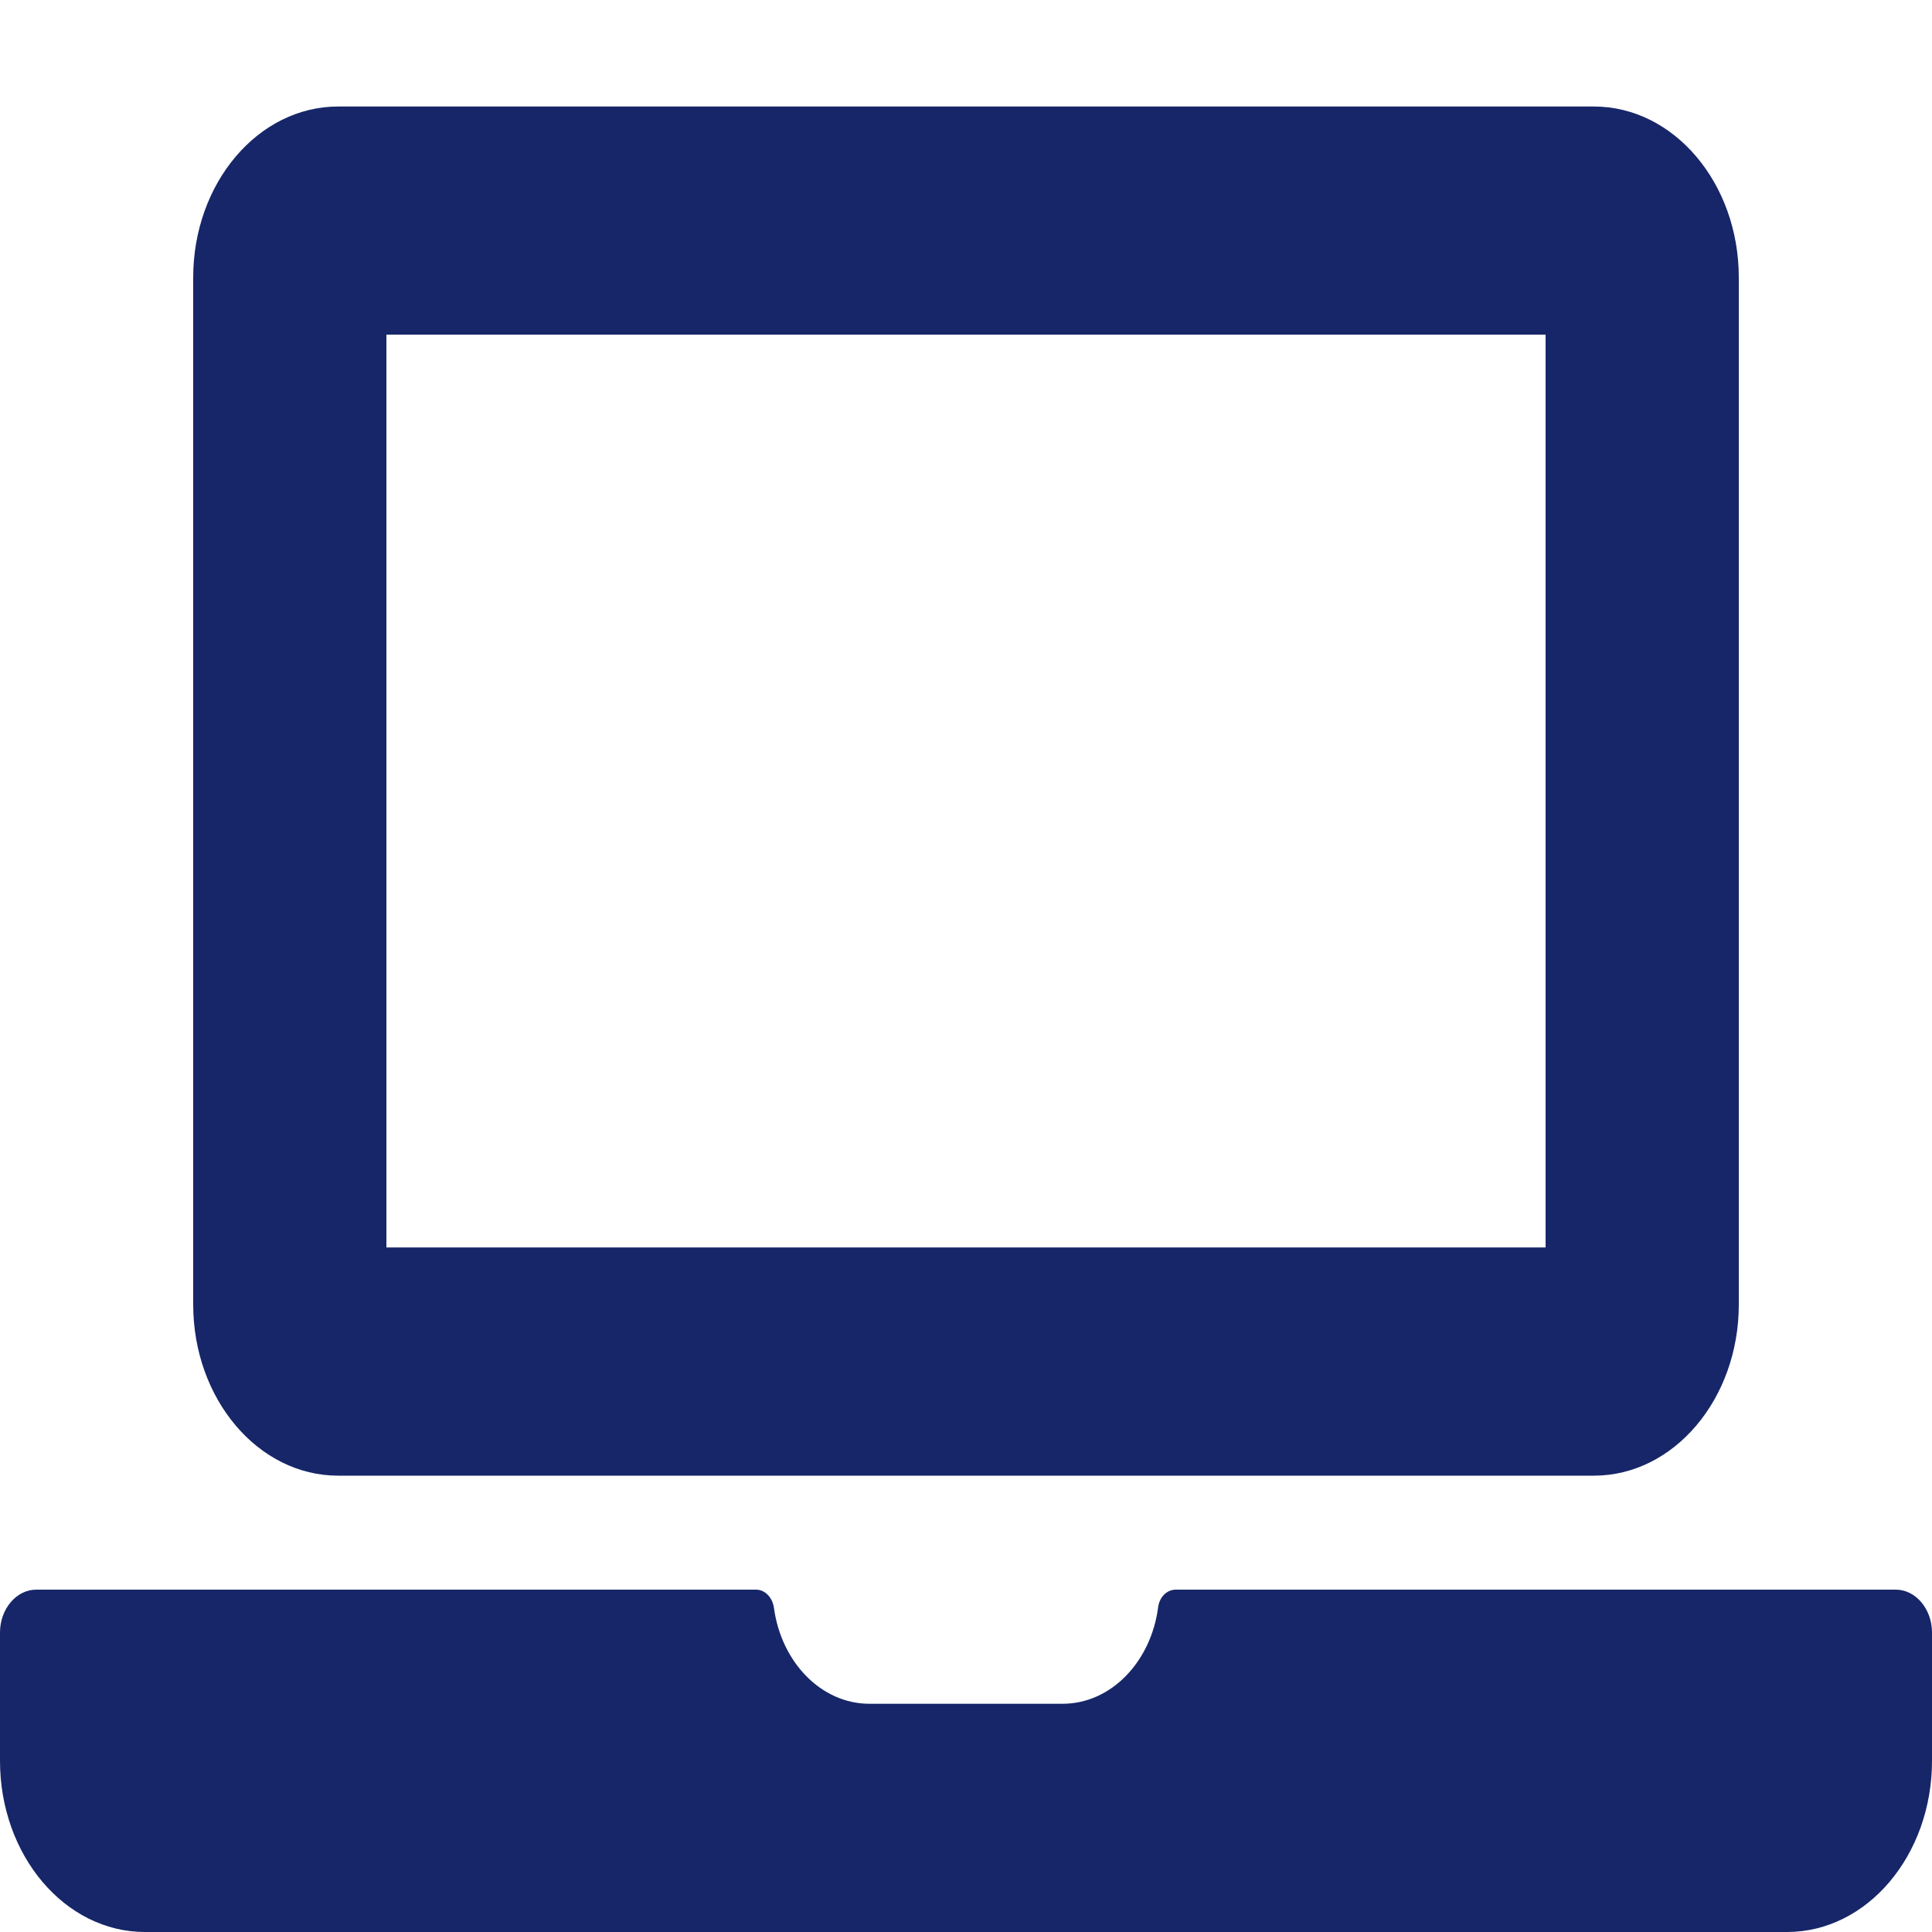 <svg width="15" height="15" viewBox="0 0 15 15" fill="none" xmlns="http://www.w3.org/2000/svg"><path d="M12 2.598V9.685H3V2.598H12ZM12.375 0.827H2.625C2.004 0.827 1.5 1.422 1.5 2.155V10.128C1.5 10.861 2.004 11.457 2.625 11.457H12.375C12.996 11.457 13.5 10.861 13.5 10.128V2.155C13.5 1.422 12.996 0.827 12.375 0.827ZM14.719 12.342H9.129C9.059 12.342 9 12.4 8.991 12.484C8.934 12.904 8.625 13.228 8.25 13.228H6.75C6.375 13.228 6.066 12.904 6.009 12.484C5.998 12.403 5.939 12.342 5.871 12.342H0.281C0.127 12.342 0 12.492 0 12.675V13.671C0 14.405 0.504 15 1.125 15H13.875C14.496 15 15 14.405 15 13.671V12.675C15 12.492 14.873 12.342 14.719 12.342Z" fill="#162668"/></svg>